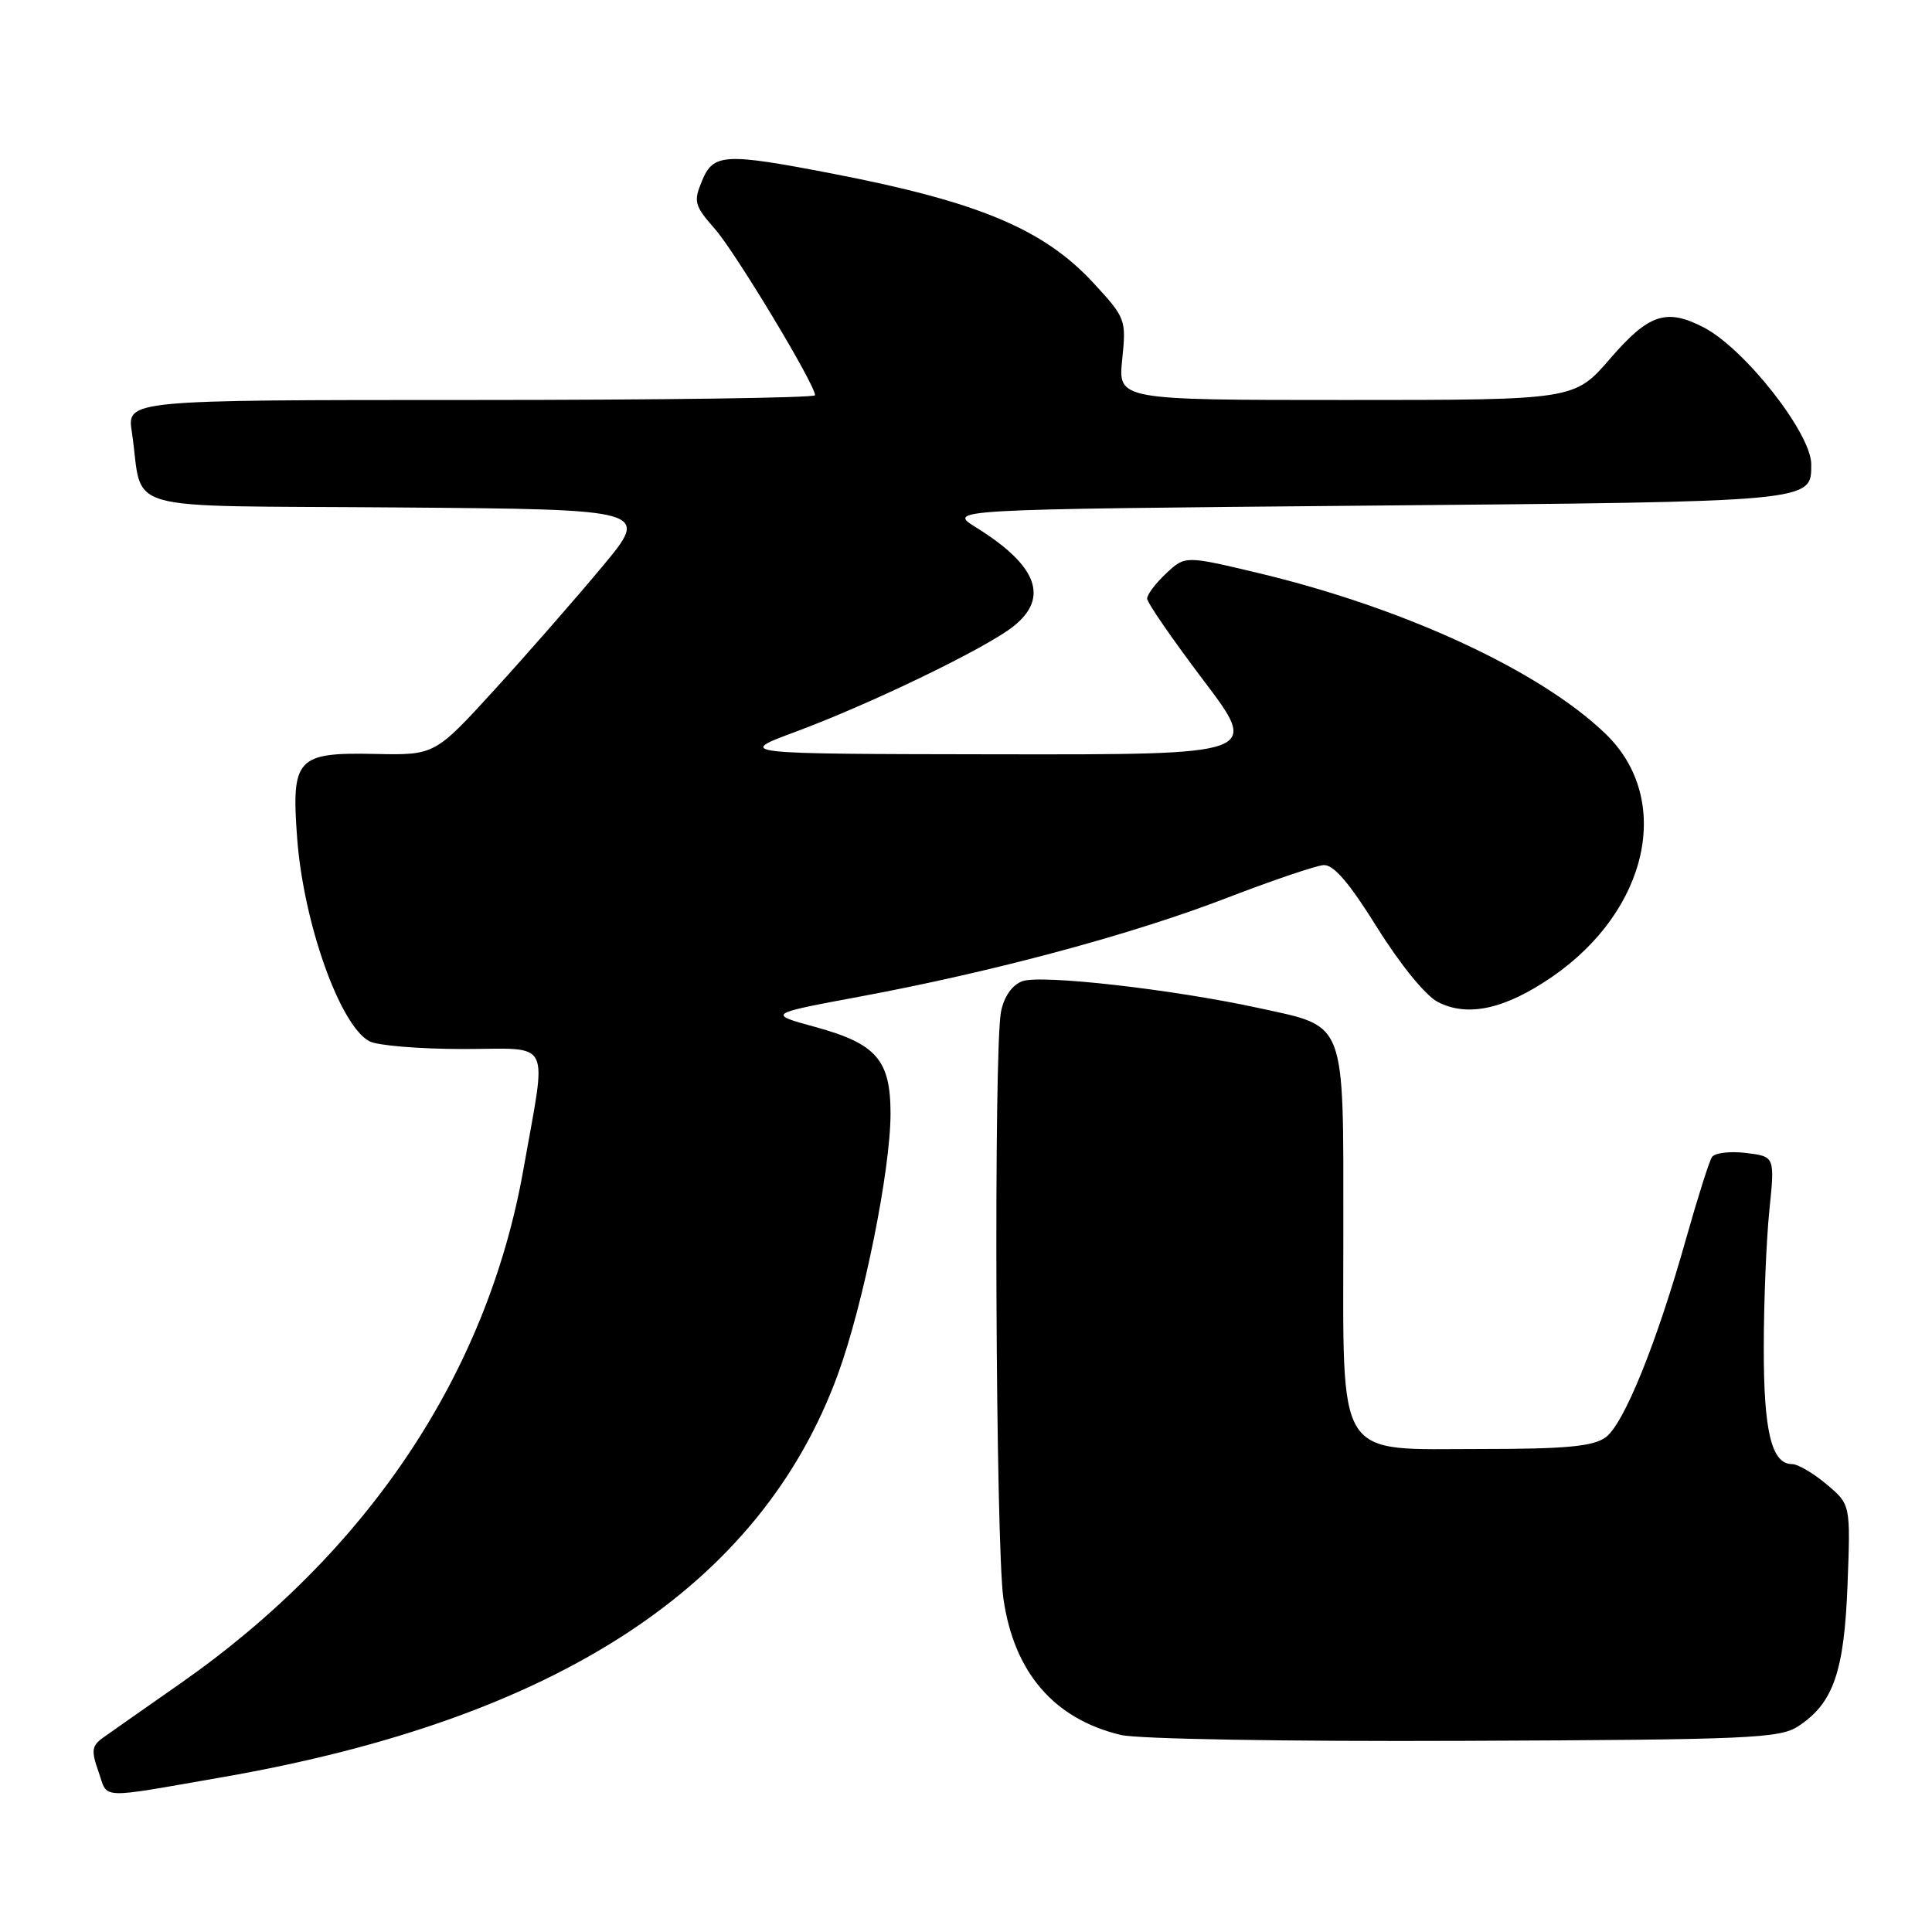<?xml version="1.0" encoding="UTF-8" standalone="no"?>
<!DOCTYPE svg PUBLIC "-//W3C//DTD SVG 1.1//EN" "http://www.w3.org/Graphics/SVG/1.1/DTD/svg11.dtd" >
<svg xmlns="http://www.w3.org/2000/svg" xmlns:xlink="http://www.w3.org/1999/xlink" version="1.1" viewBox="0 0 256 256">
 <g >
 <path fill="currentColor"
d=" M 29.50 235.48 C 73.89 227.75 100.79 210.13 111.03 182.09 C 114.41 172.83 118.00 155.04 118.00 147.56 C 118.00 140.46 116.13 138.30 108.06 136.09 C 101.66 134.34 101.66 134.34 114.02 132.04 C 131.75 128.73 149.94 123.84 162.56 118.98 C 168.58 116.66 174.34 114.71 175.37 114.63 C 176.70 114.54 178.76 116.94 182.47 122.89 C 185.50 127.75 188.87 131.90 190.49 132.75 C 194.45 134.82 199.42 133.73 205.67 129.43 C 218.44 120.63 221.70 105.91 212.78 97.27 C 204.15 88.92 186.12 80.56 166.77 75.94 C 157.04 73.62 157.04 73.62 154.52 75.98 C 153.13 77.28 152.00 78.78 152.00 79.32 C 152.00 79.85 155.36 84.72 159.46 90.14 C 166.92 100.00 166.92 100.00 132.21 99.95 C 97.50 99.90 97.50 99.90 105.48 96.94 C 115.41 93.25 130.59 85.91 134.25 83.02 C 139.07 79.22 137.47 74.94 129.34 69.89 C 125.50 67.50 125.50 67.50 181.10 67.00 C 240.57 66.47 240.00 66.52 240.00 61.52 C 240.00 57.44 231.23 46.26 225.80 43.41 C 220.82 40.81 218.48 41.58 213.37 47.50 C 208.62 53.00 208.62 53.00 178.38 53.00 C 148.14 53.00 148.14 53.00 148.70 47.62 C 149.24 42.36 149.16 42.13 144.92 37.53 C 138.32 30.37 129.70 26.75 110.32 23.01 C 95.96 20.24 94.52 20.32 93.01 23.99 C 91.87 26.73 92.01 27.24 94.73 30.34 C 97.47 33.46 108.00 50.94 108.00 52.37 C 108.00 52.72 87.49 53.00 62.41 53.00 C 16.82 53.00 16.82 53.00 17.47 57.25 C 19.11 68.14 14.88 66.94 52.64 67.24 C 86.12 67.50 86.12 67.50 79.81 75.07 C 76.34 79.24 69.93 86.57 65.56 91.36 C 57.61 100.07 57.61 100.07 49.64 99.90 C 39.33 99.68 38.59 100.48 39.37 111.00 C 40.20 122.27 45.03 135.88 48.94 137.97 C 50.00 138.54 55.59 139.00 61.37 139.00 C 73.33 139.00 72.47 137.29 69.37 154.87 C 64.59 181.95 48.80 205.64 23.91 223.06 C 19.28 226.29 14.69 229.52 13.70 230.22 C 12.15 231.32 12.06 231.95 13.06 234.78 C 14.35 238.45 12.79 238.39 29.50 235.48 Z  M 238.27 228.74 C 242.93 225.69 244.37 221.54 244.81 209.93 C 245.21 199.35 245.21 199.35 242.03 196.68 C 240.28 195.20 238.22 194.00 237.46 194.00 C 234.74 194.00 233.69 189.67 233.71 178.53 C 233.71 172.46 234.05 164.29 234.45 160.37 C 235.18 153.24 235.18 153.24 231.34 152.77 C 229.23 152.52 227.20 152.76 226.84 153.32 C 226.48 153.87 224.97 158.64 223.48 163.91 C 219.51 178.03 215.15 188.78 212.71 190.49 C 211.03 191.66 207.39 192.00 196.35 192.00 C 176.74 192.00 178.00 194.00 178.00 162.87 C 178.00 134.89 178.46 136.11 166.84 133.58 C 155.38 131.08 137.87 129.10 135.45 130.02 C 134.10 130.53 133.04 132.05 132.64 134.05 C 131.65 138.98 131.92 204.68 132.96 211.85 C 134.37 221.63 139.67 227.77 148.51 229.89 C 150.77 230.43 170.48 230.77 194.05 230.67 C 231.84 230.52 235.83 230.34 238.27 228.74 Z "/>
</g>
</svg>